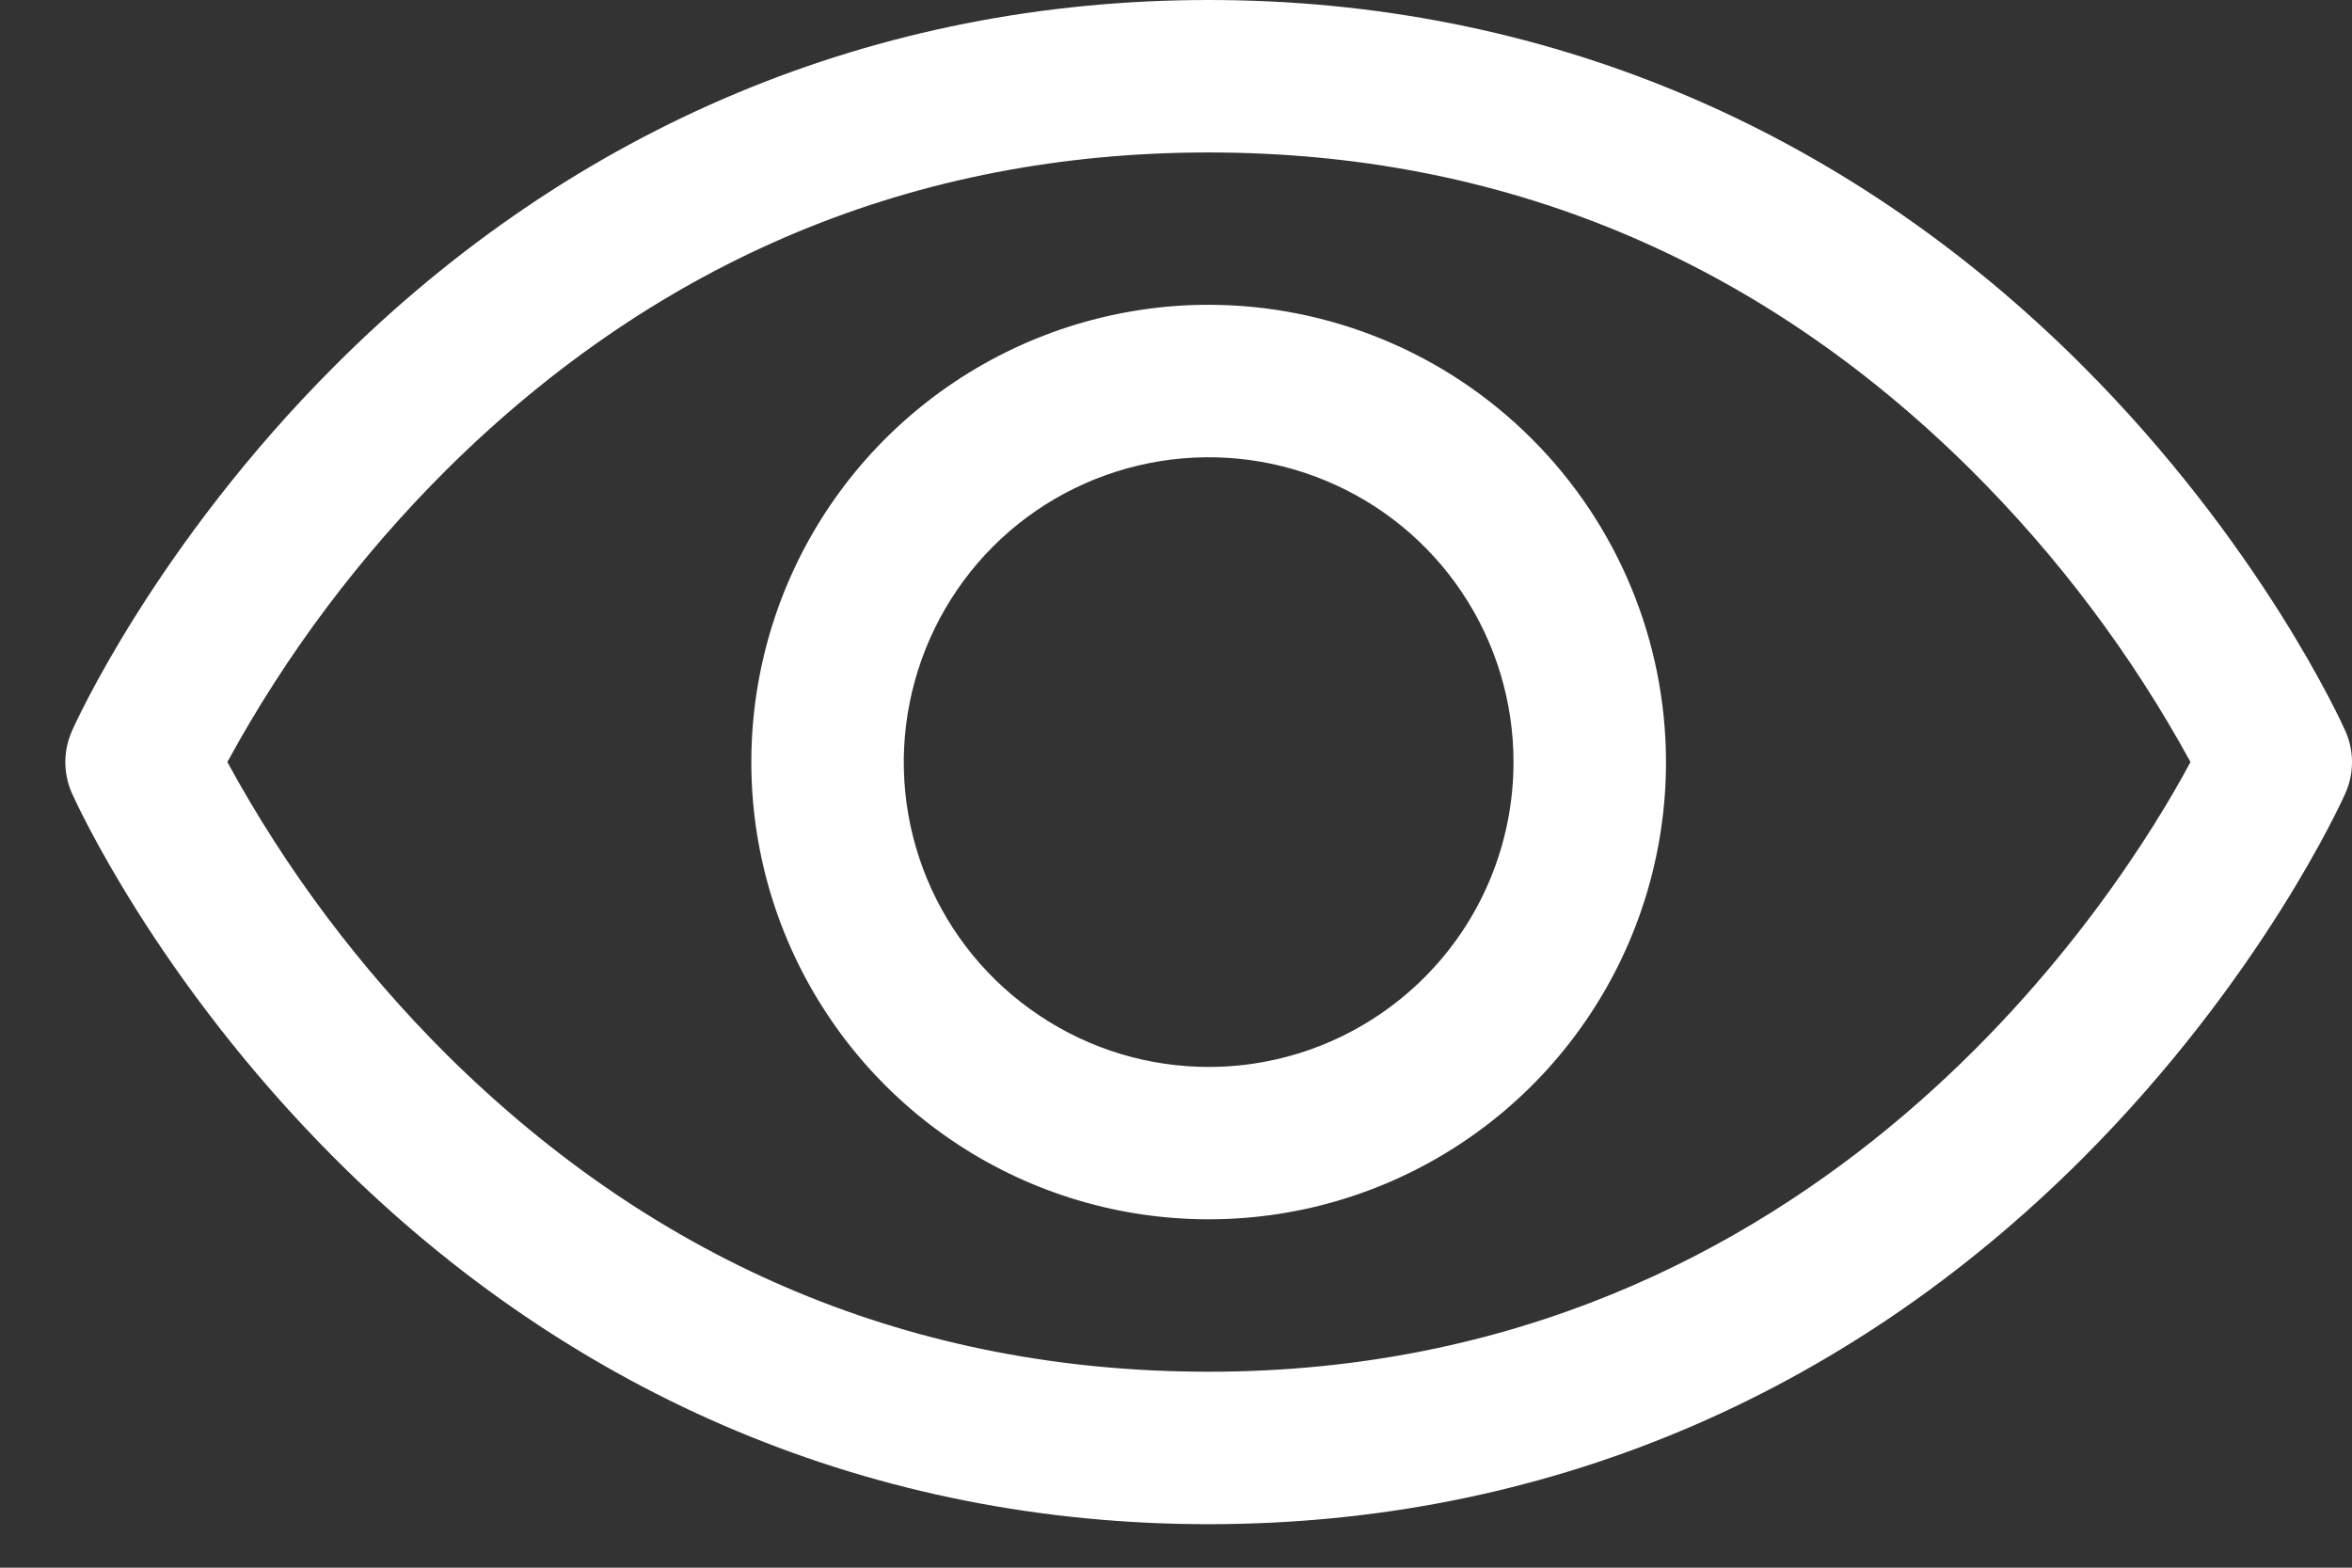 <svg width="18" height="12" viewBox="0 0 18 12" fill="none" xmlns="http://www.w3.org/2000/svg">
<rect x="0" y="0" width="18" height="12" fill="#333333" stroke="none"/>
<path d="M17.95 5.597C17.924 5.539 17.307 4.169 15.934 2.796C14.104 0.967 11.793 0 9.25 0C6.707 0 4.396 0.967 2.566 2.796C1.193 4.169 0.573 5.542 0.55 5.597C0.517 5.672 0.5 5.752 0.5 5.834C0.5 5.916 0.517 5.996 0.55 6.071C0.576 6.129 1.193 7.498 2.566 8.871C4.396 10.7 6.707 11.667 9.25 11.667C11.793 11.667 14.104 10.7 15.934 8.871C17.307 7.498 17.924 6.129 17.95 6.071C17.983 5.996 18 5.916 18 5.834C18 5.752 17.983 5.672 17.95 5.597ZM9.25 10.5C7.006 10.5 5.045 9.684 3.422 8.076C2.756 7.413 2.189 6.658 1.74 5.833C2.189 5.009 2.756 4.253 3.422 3.591C5.045 1.983 7.006 1.167 9.25 1.167C11.494 1.167 13.455 1.983 15.078 3.591C15.745 4.253 16.313 5.008 16.764 5.833C16.238 6.815 13.948 10.5 9.25 10.5ZM9.25 2.333C8.558 2.333 7.881 2.539 7.306 2.923C6.73 3.308 6.281 3.854 6.016 4.494C5.752 5.133 5.682 5.837 5.817 6.516C5.952 7.195 6.286 7.819 6.775 8.308C7.265 8.798 7.888 9.131 8.567 9.266C9.246 9.401 9.95 9.332 10.589 9.067C11.229 8.802 11.776 8.353 12.16 7.778C12.545 7.202 12.75 6.526 12.75 5.833C12.749 4.905 12.38 4.016 11.724 3.36C11.068 2.703 10.178 2.334 9.25 2.333ZM9.25 8.167C8.789 8.167 8.337 8.03 7.954 7.773C7.57 7.517 7.271 7.153 7.094 6.726C6.918 6.3 6.871 5.831 6.962 5.378C7.052 4.926 7.274 4.51 7.6 4.183C7.926 3.857 8.342 3.635 8.795 3.545C9.247 3.455 9.717 3.501 10.143 3.678C10.569 3.854 10.934 4.153 11.19 4.537C11.447 4.921 11.583 5.372 11.583 5.833C11.583 6.452 11.338 7.046 10.9 7.483C10.462 7.921 9.869 8.167 9.25 8.167Z" fill="white"/>
</svg>
